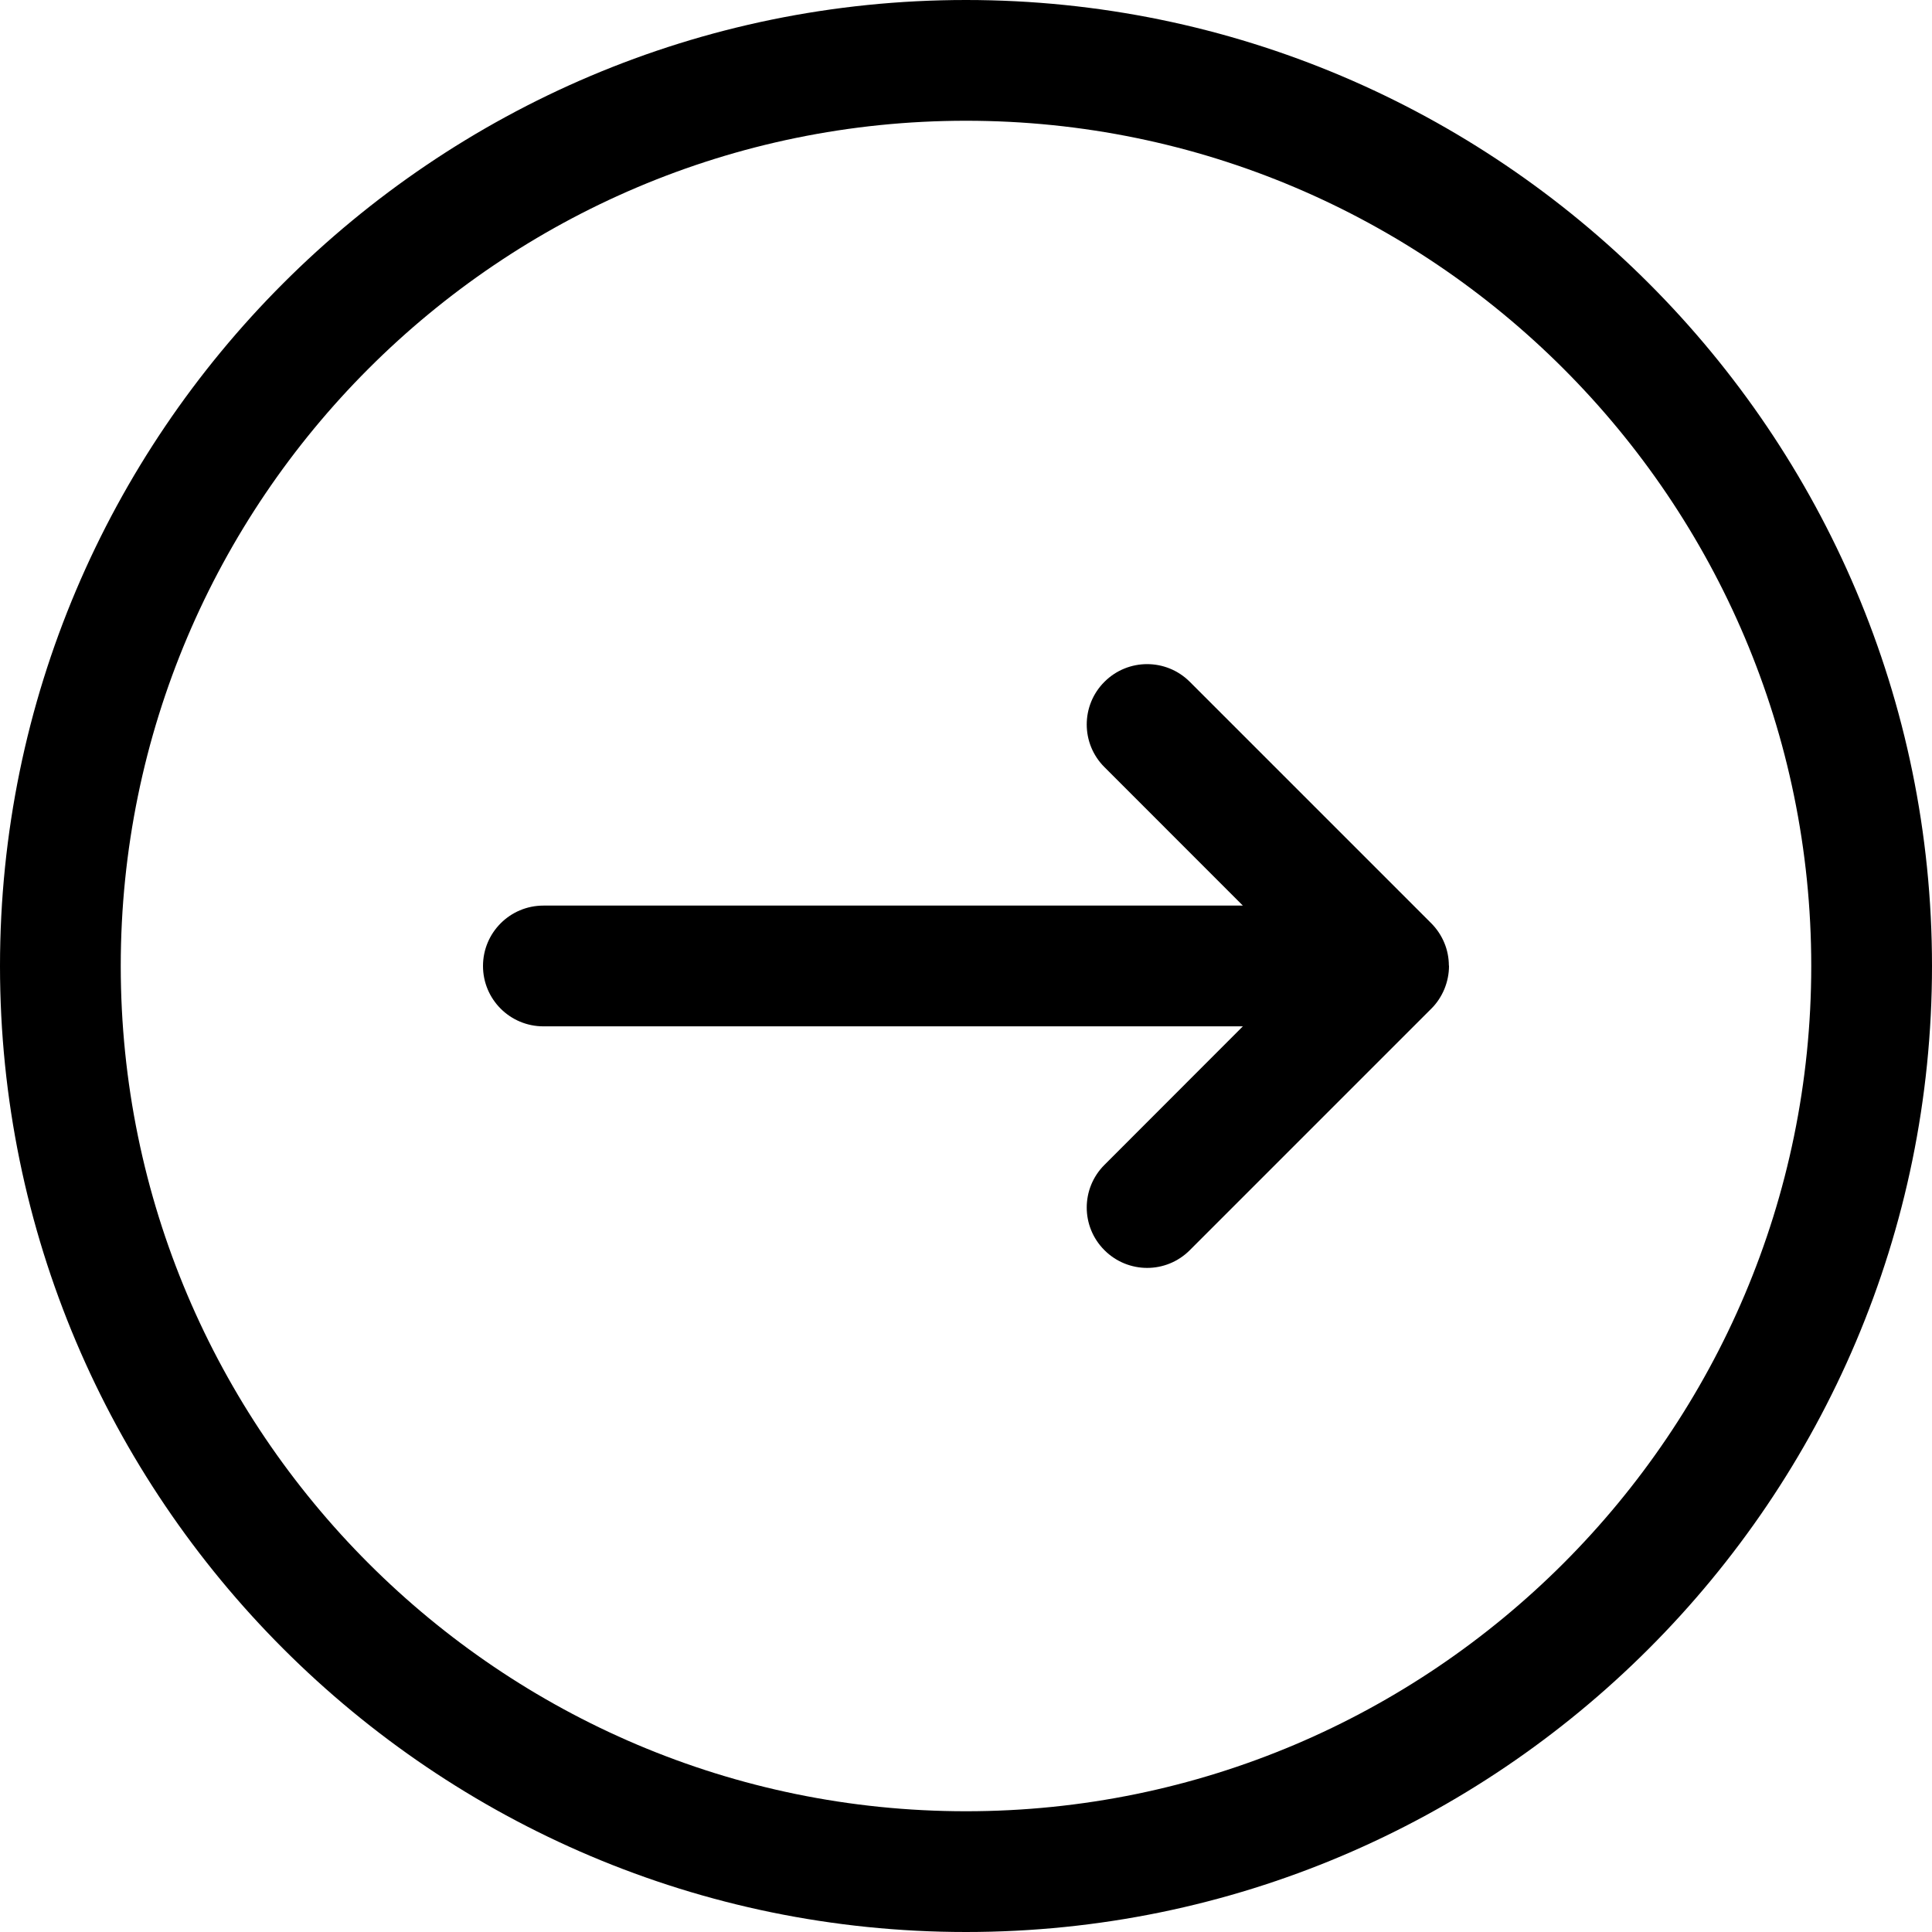 <svg
 xmlns="http://www.w3.org/2000/svg"
 xmlns:xlink="http://www.w3.org/1999/xlink" width="30px" height="30px"><path fill-rule="evenodd" fill="currentColor" d="M15.000,30.000 C6.729,30.000 -0.000,23.271 -0.000,15.000 C-0.000,6.729 6.729,-0.000 15.000,-0.000 C23.271,-0.000 30.000,6.729 30.000,15.000 C30.000,23.271 23.271,30.000 15.000,30.000 ZM15.000,1.875 C7.763,1.875 1.875,7.763 1.875,15.000 C1.875,22.237 7.763,28.125 15.000,28.125 C22.237,28.125 28.125,22.237 28.125,15.000 C28.125,7.763 22.237,1.875 15.000,1.875 ZM22.428,15.359 C22.380,15.473 22.312,15.577 22.225,15.663 L18.475,19.413 C18.292,19.596 18.053,19.688 17.813,19.688 C17.573,19.688 17.333,19.596 17.150,19.413 C16.783,19.047 16.783,18.454 17.150,18.088 L19.299,15.937 L8.438,15.937 C7.920,15.937 7.500,15.518 7.500,15.000 C7.500,14.482 7.920,14.062 8.438,14.062 L19.299,14.062 L17.150,11.912 C16.783,11.547 16.783,10.953 17.150,10.587 C17.516,10.221 18.109,10.221 18.475,10.587 L22.223,14.335 C22.310,14.422 22.380,14.526 22.428,14.642 C22.474,14.753 22.497,14.871 22.498,14.990 C22.498,14.993 22.500,14.996 22.500,15.000 C22.500,15.000 22.500,15.000 22.500,15.000 C22.500,15.122 22.475,15.244 22.428,15.359 Z"></path></svg>